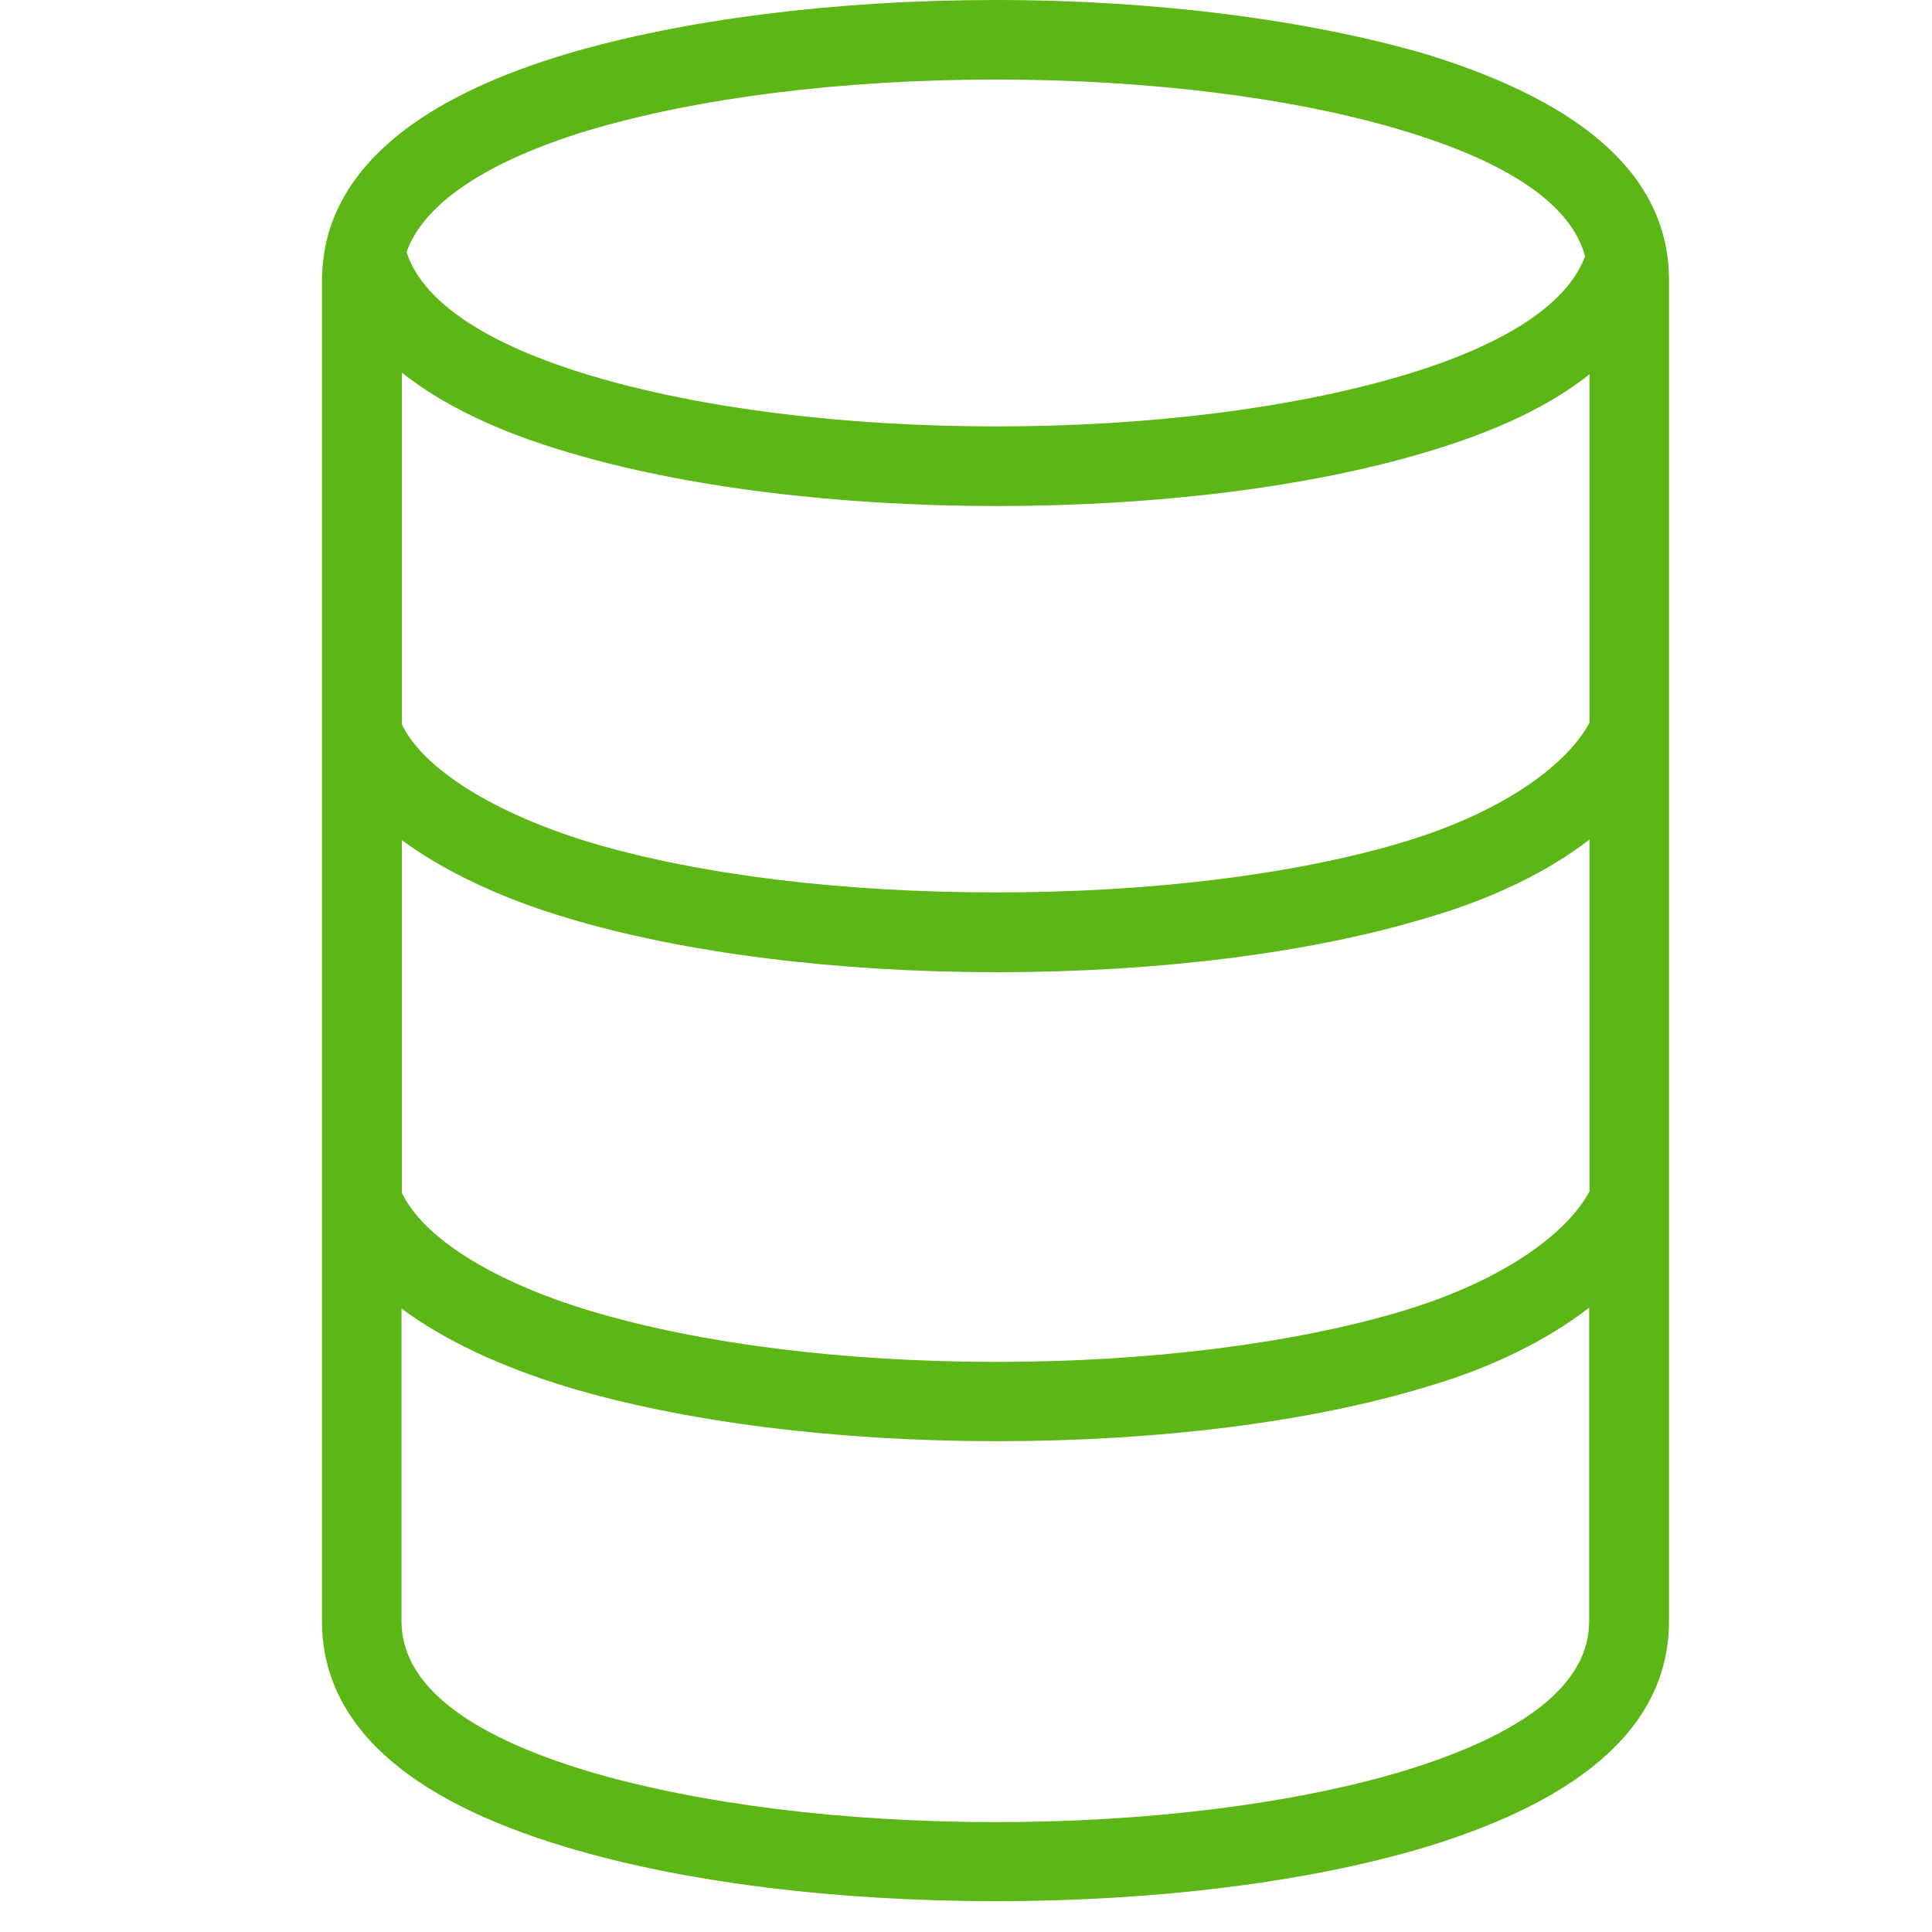<?xml version="1.0" encoding="UTF-8"?>
<svg width="24px" height="24px" viewBox="0 0 24 24" version="1.1" xmlns="http://www.w3.org/2000/svg" xmlns:xlink="http://www.w3.org/1999/xlink">
    <title>1. Light/Datos_1Light</title>
    <g id="Symbols" stroke="none" stroke-width="1" fill="none" fill-rule="evenodd">
        <g id="1.-Light/Datos_1Light" fill="#5CB615" fill-rule="nonzero">
            <path d="M19.741,8.985 C19.492,9.449 18.763,10.061 17.422,10.464 C16.074,10.867 14.282,11.086 12.38,11.086 C10.477,11.086 8.696,10.871 7.338,10.467 C6.131,10.101 5.257,9.55 4.992,8.998 L4.992,4.629 C5.486,5.022 6.171,5.358 7.052,5.617 C8.497,6.05 10.393,6.286 12.383,6.286 C14.373,6.286 16.269,6.05 17.714,5.617 C18.578,5.361 19.25,5.045 19.745,4.649 L19.745,8.985 L19.741,8.985 Z M19.741,14.807 C19.492,15.271 18.763,15.882 17.422,16.286 C16.074,16.689 14.282,16.918 12.38,16.918 C10.477,16.918 8.696,16.692 7.338,16.286 C6.131,15.923 5.257,15.378 4.992,14.817 L4.992,10.437 C5.516,10.82 6.212,11.156 7.052,11.405 C8.497,11.839 10.393,12.077 12.383,12.077 C14.387,12.077 16.276,11.839 17.714,11.405 C18.528,11.17 19.22,10.834 19.745,10.43 L19.745,14.807 L19.741,14.807 Z M19.741,20.141 C19.741,20.911 18.958,21.539 17.412,22.007 C16.054,22.41 14.262,22.635 12.37,22.635 C10.477,22.635 8.686,22.41 7.318,22.007 C5.771,21.543 4.988,20.911 4.988,20.141 L4.988,16.255 C5.503,16.639 6.208,16.975 7.049,17.23 C8.494,17.664 10.39,17.903 12.38,17.903 C14.383,17.903 16.272,17.667 17.711,17.23 C18.524,16.995 19.217,16.649 19.741,16.245 L19.741,20.141 Z M7.318,1.617 C8.676,1.213 10.471,0.988 12.37,0.988 C14.269,0.988 16.064,1.213 17.412,1.617 C18.76,2.02 19.523,2.551 19.691,3.187 C19.691,3.187 19.681,3.197 19.681,3.207 C19.452,3.788 18.682,4.292 17.422,4.666 C16.064,5.069 14.282,5.297 12.38,5.297 C10.477,5.297 8.696,5.072 7.338,4.666 C6.05,4.279 5.267,3.758 5.059,3.156 C5.059,3.146 5.059,3.146 5.049,3.136 C5.257,2.534 6.04,2.003 7.318,1.617 Z M17.701,0.669 C16.255,0.249 14.363,0 12.373,0 C10.37,0 8.477,0.245 7.042,0.669 C5.358,1.173 4.366,1.923 4.081,2.897 C4.03,3.086 4,3.281 4,3.479 L4,20.138 C4,21.398 5.022,22.346 7.042,22.948 C8.487,23.382 10.38,23.617 12.373,23.617 C14.353,23.617 16.249,23.382 17.701,22.948 C19.714,22.336 20.733,21.398 20.733,20.138 L20.733,3.482 C20.733,2.218 19.714,1.284 17.701,0.669 L17.701,0.669 Z" id="Datos_1Light"></path>
        </g>
    </g>
</svg>